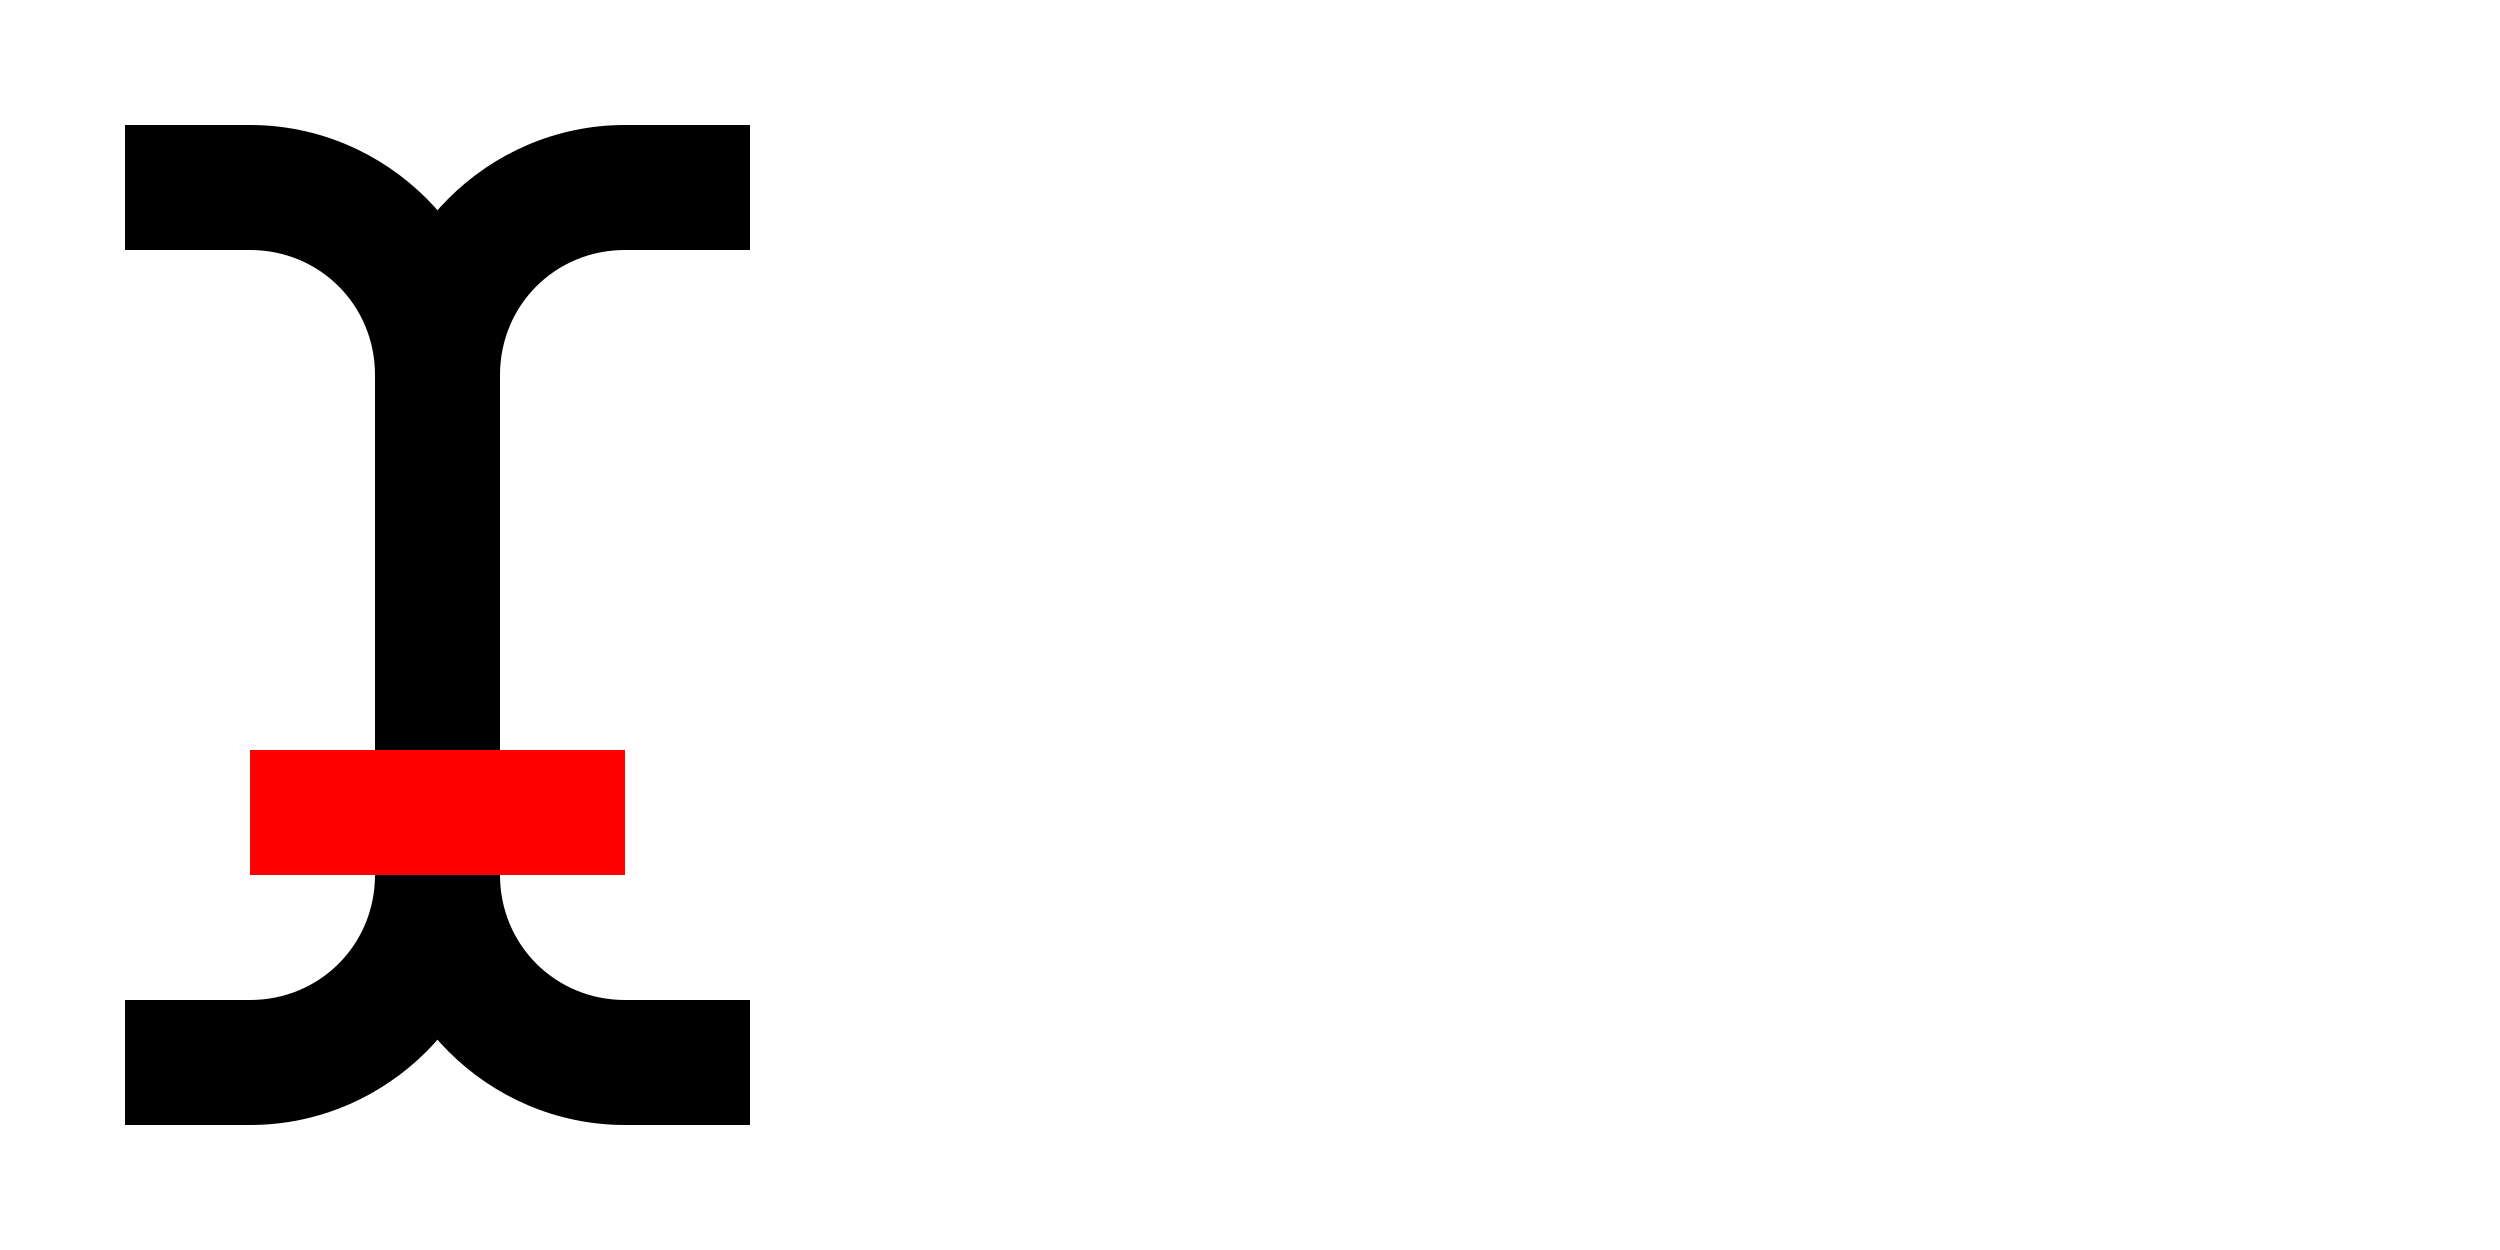 <?xml version="1.0" encoding="UTF-8" standalone="no"?>
<!-- Created with Inkscape (http://www.inkscape.org/) -->

<svg
   width="400"
   height="200"
   viewBox="0 0 400 200"
   version="1.1"
   id="svg1"
   inkscape:version="1.3.2 (091e20e, 2023-11-25, custom)"
   sodipodi:docname="drawing.svg"
   xmlns:inkscape="http://www.inkscape.org/namespaces/inkscape"
   xmlns:sodipodi="http://sodipodi.sourceforge.net/DTD/sodipodi-0.dtd"
   xmlns="http://www.w3.org/2000/svg"
   xmlns:svg="http://www.w3.org/2000/svg">
  <sodipodi:namedview
     id="namedview1"
     pagecolor="#ffffff"
     bordercolor="#000000"
     borderopacity="0.25"
     inkscape:showpageshadow="2"
     inkscape:pageopacity="0.0"
     inkscape:pagecheckerboard="0"
     inkscape:deskcolor="#d1d1d1"
     inkscape:document-units="px"
     showgrid="true"
     inkscape:zoom="2.7070701"
     inkscape:cx="169.18661"
     inkscape:cy="121.16421"
     inkscape:window-width="1920"
     inkscape:window-height="1040"
     inkscape:window-x="-12"
     inkscape:window-y="-12"
     inkscape:window-maximized="1"
     inkscape:current-layer="layer1">
    <inkscape:grid
       id="grid5"
       units="px"
       originx="0"
       originy="0"
       spacingx="20"
       spacingy="20"
       empcolor="#0099e5"
       empopacity="0.302"
       color="#0099e5"
       opacity="0.149"
       empspacing="1"
       dotted="false"
       gridanglex="30"
       gridanglez="30"
       visible="true" />
  </sodipodi:namedview>
  <defs
     id="defs1">
    <filter
       x="-0.024"
       width="1.049"
       y="-0.002"
       height="1.005"
       style="color-interpolation-filters:sRGB;"
       inkscape:label="Felt Feather"
       id="filter88">
      <feGaussianBlur
         stdDeviation="0.304 0.01"
         result="blur"
         id="feGaussianBlur85" />
      <feComposite
         in="SourceGraphic"
         in2="blur"
         operator="atop"
         result="composite1"
         id="feComposite85" />
      <feComposite
         in2="composite1"
         operator="in"
         result="composite2"
         id="feComposite86" />
      <feComposite
         in2="composite2"
         operator="in"
         result="composite3"
         id="feComposite87" />
      <feTurbulence
         type="fractalNoise"
         numOctaves="5"
         seed="68"
         baseFrequency="0 0.366"
         result="turbulence"
         id="feTurbulence87" />
      <feDisplacementMap
         in="composite3"
         in2="turbulence"
         xChannelSelector="R"
         scale="10.784"
         yChannelSelector="G"
         result="map"
         id="feDisplacementMap87" />
      <feColorMatrix
         values="1 0 0 0 0 0 1 0 0 0 0 0 1 0 0 0 0 0 2.712 -0 "
         result="colormatrix"
         id="feColorMatrix87" />
      <feComposite
         in="composite3"
         in2="colormatrix"
         operator="atop"
         result="fbSourceGraphic"
         id="feComposite88" />
      <feColorMatrix
         result="fbSourceGraphicAlpha"
         in="fbSourceGraphic"
         values="0 0 0 -1 0 0 0 0 -1 0 0 0 0 -1 0 0 0 0 1 0"
         id="feColorMatrix88" />
      <feGaussianBlur
         id="feGaussianBlur88"
         stdDeviation="0.304 0.01"
         result="blur"
         in="fbSourceGraphic" />
      <feComposite
         id="feComposite89"
         in="fbSourceGraphic"
         in2="blur"
         operator="atop"
         result="composite1" />
      <feComposite
         id="feComposite90"
         in2="composite1"
         operator="in"
         result="composite2" />
      <feComposite
         id="feComposite91"
         in2="composite2"
         operator="in"
         result="composite3" />
      <feTurbulence
         id="feTurbulence91"
         type="fractalNoise"
         numOctaves="5"
         seed="68"
         baseFrequency="0 0.366"
         result="turbulence" />
      <feDisplacementMap
         id="feDisplacementMap91"
         in="composite3"
         in2="turbulence"
         xChannelSelector="R"
         scale="10.784"
         yChannelSelector="G"
         result="map" />
      <feColorMatrix
         id="feColorMatrix91"
         values="1 0 0 0 0 0 1 0 0 0 0 0 1 0 0 0 0 0 2.712 -0 "
         result="colormatrix" />
      <feComposite
         id="feComposite92"
         in="composite3"
         in2="colormatrix"
         operator="atop"
         result="composite4" />
    </filter>
  </defs>
  <g
     inkscape:label="Layer 1"
     inkscape:groupmode="layer"
     id="layer1">
    <path
       style="fill:#000000;stroke-width:0;-inkscape-stroke:none"
       d="M 70.337,43.422 H 158.976"
       id="path1" />
    <circle
       id="path2"
       style="fill:#000000;stroke:none"
       cx="154.669"
       cy="127.755"
       r="0" />
    <rect
       style="fill:#000000;fill-opacity:1;stroke:none;stroke-width:10.606;stroke-linecap:butt;stroke-linejoin:miter;stroke-miterlimit:16;stroke-dasharray:none;stroke-opacity:1;paint-order:normal"
       id="rect11"
       width="20"
       height="20"
       x="-40"
       y="-180"
       transform="scale(-1)" />
    <rect
       style="fill:#000000;fill-opacity:1;stroke:none;stroke-width:25.979;stroke-linecap:butt;stroke-linejoin:miter;stroke-miterlimit:16;stroke-dasharray:none;stroke-opacity:1;paint-order:normal"
       id="rect24"
       width="20"
       height="80"
       x="60"
       y="60" />
    <path
       id="path26"
       style="color:#000000;fill:#000000;stroke-miterlimit:16;-inkscape-stroke:none"
       d="M 40 20 L 40 40 C 51.164 40 60 48.836 60 60 L 80 60 C 80 38.027 61.973 20 40 20 z " />
    <path
       id="path28"
       style="color:#000000;fill:#000000;stroke-miterlimit:16;-inkscape-stroke:none"
       d="M 100,20 V 40 C 88.836,40 80,48.836 80,60 H 60 C 60,38.027 78.027,20 100,20 Z" />
    <rect
       style="fill:#000000;fill-opacity:1;stroke:none;stroke-width:10.606;stroke-linecap:butt;stroke-linejoin:miter;stroke-miterlimit:16;stroke-dasharray:none;stroke-opacity:1;paint-order:normal"
       id="rect29"
       width="20"
       height="20"
       x="-40"
       y="-40"
       transform="scale(-1)" />
    <rect
       style="fill:#000000;fill-opacity:1;stroke:none;stroke-width:10.606;stroke-linecap:butt;stroke-linejoin:miter;stroke-miterlimit:16;stroke-dasharray:none;stroke-opacity:1;paint-order:normal"
       id="rect30"
       width="20"
       height="20"
       x="-120"
       y="-40"
       transform="scale(-1)" />
    <path
       id="path30"
       style="color:#000000;fill:#000000;stroke-miterlimit:16;-inkscape-stroke:none"
       d="M 100,180 V 160 C 88.836,160 80,151.164 80,140 H 60 c 0,21.973 18.027,40 40,40 z" />
    <path
       id="path31"
       style="color:#000000;fill:#000000;stroke-miterlimit:16;-inkscape-stroke:none"
       d="m 40,180 v -20 c 11.164,0 20,-8.836 20,-20 h 20 c 0,21.973 -18.027,40 -40,40 z" />
    <rect
       style="fill:#000000;fill-opacity:1;stroke:none;stroke-width:10.606;stroke-linecap:butt;stroke-linejoin:miter;stroke-miterlimit:16;stroke-dasharray:none;stroke-opacity:1;paint-order:normal"
       id="rect31"
       width="20"
       height="20"
       x="-120"
       y="-180"
       transform="scale(-1)" />
    <rect
       style="fill:#ff0000;fill-opacity:1;stroke:none;stroke-width:10.606;stroke-linecap:butt;stroke-linejoin:miter;stroke-miterlimit:16;stroke-dasharray:none;stroke-opacity:1;paint-order:normal;filter:url(#filter88)"
       id="rect32"
       width="60"
       height="20"
       x="-100"
       y="-140"
       transform="scale(-1)" />
  </g>
</svg>
